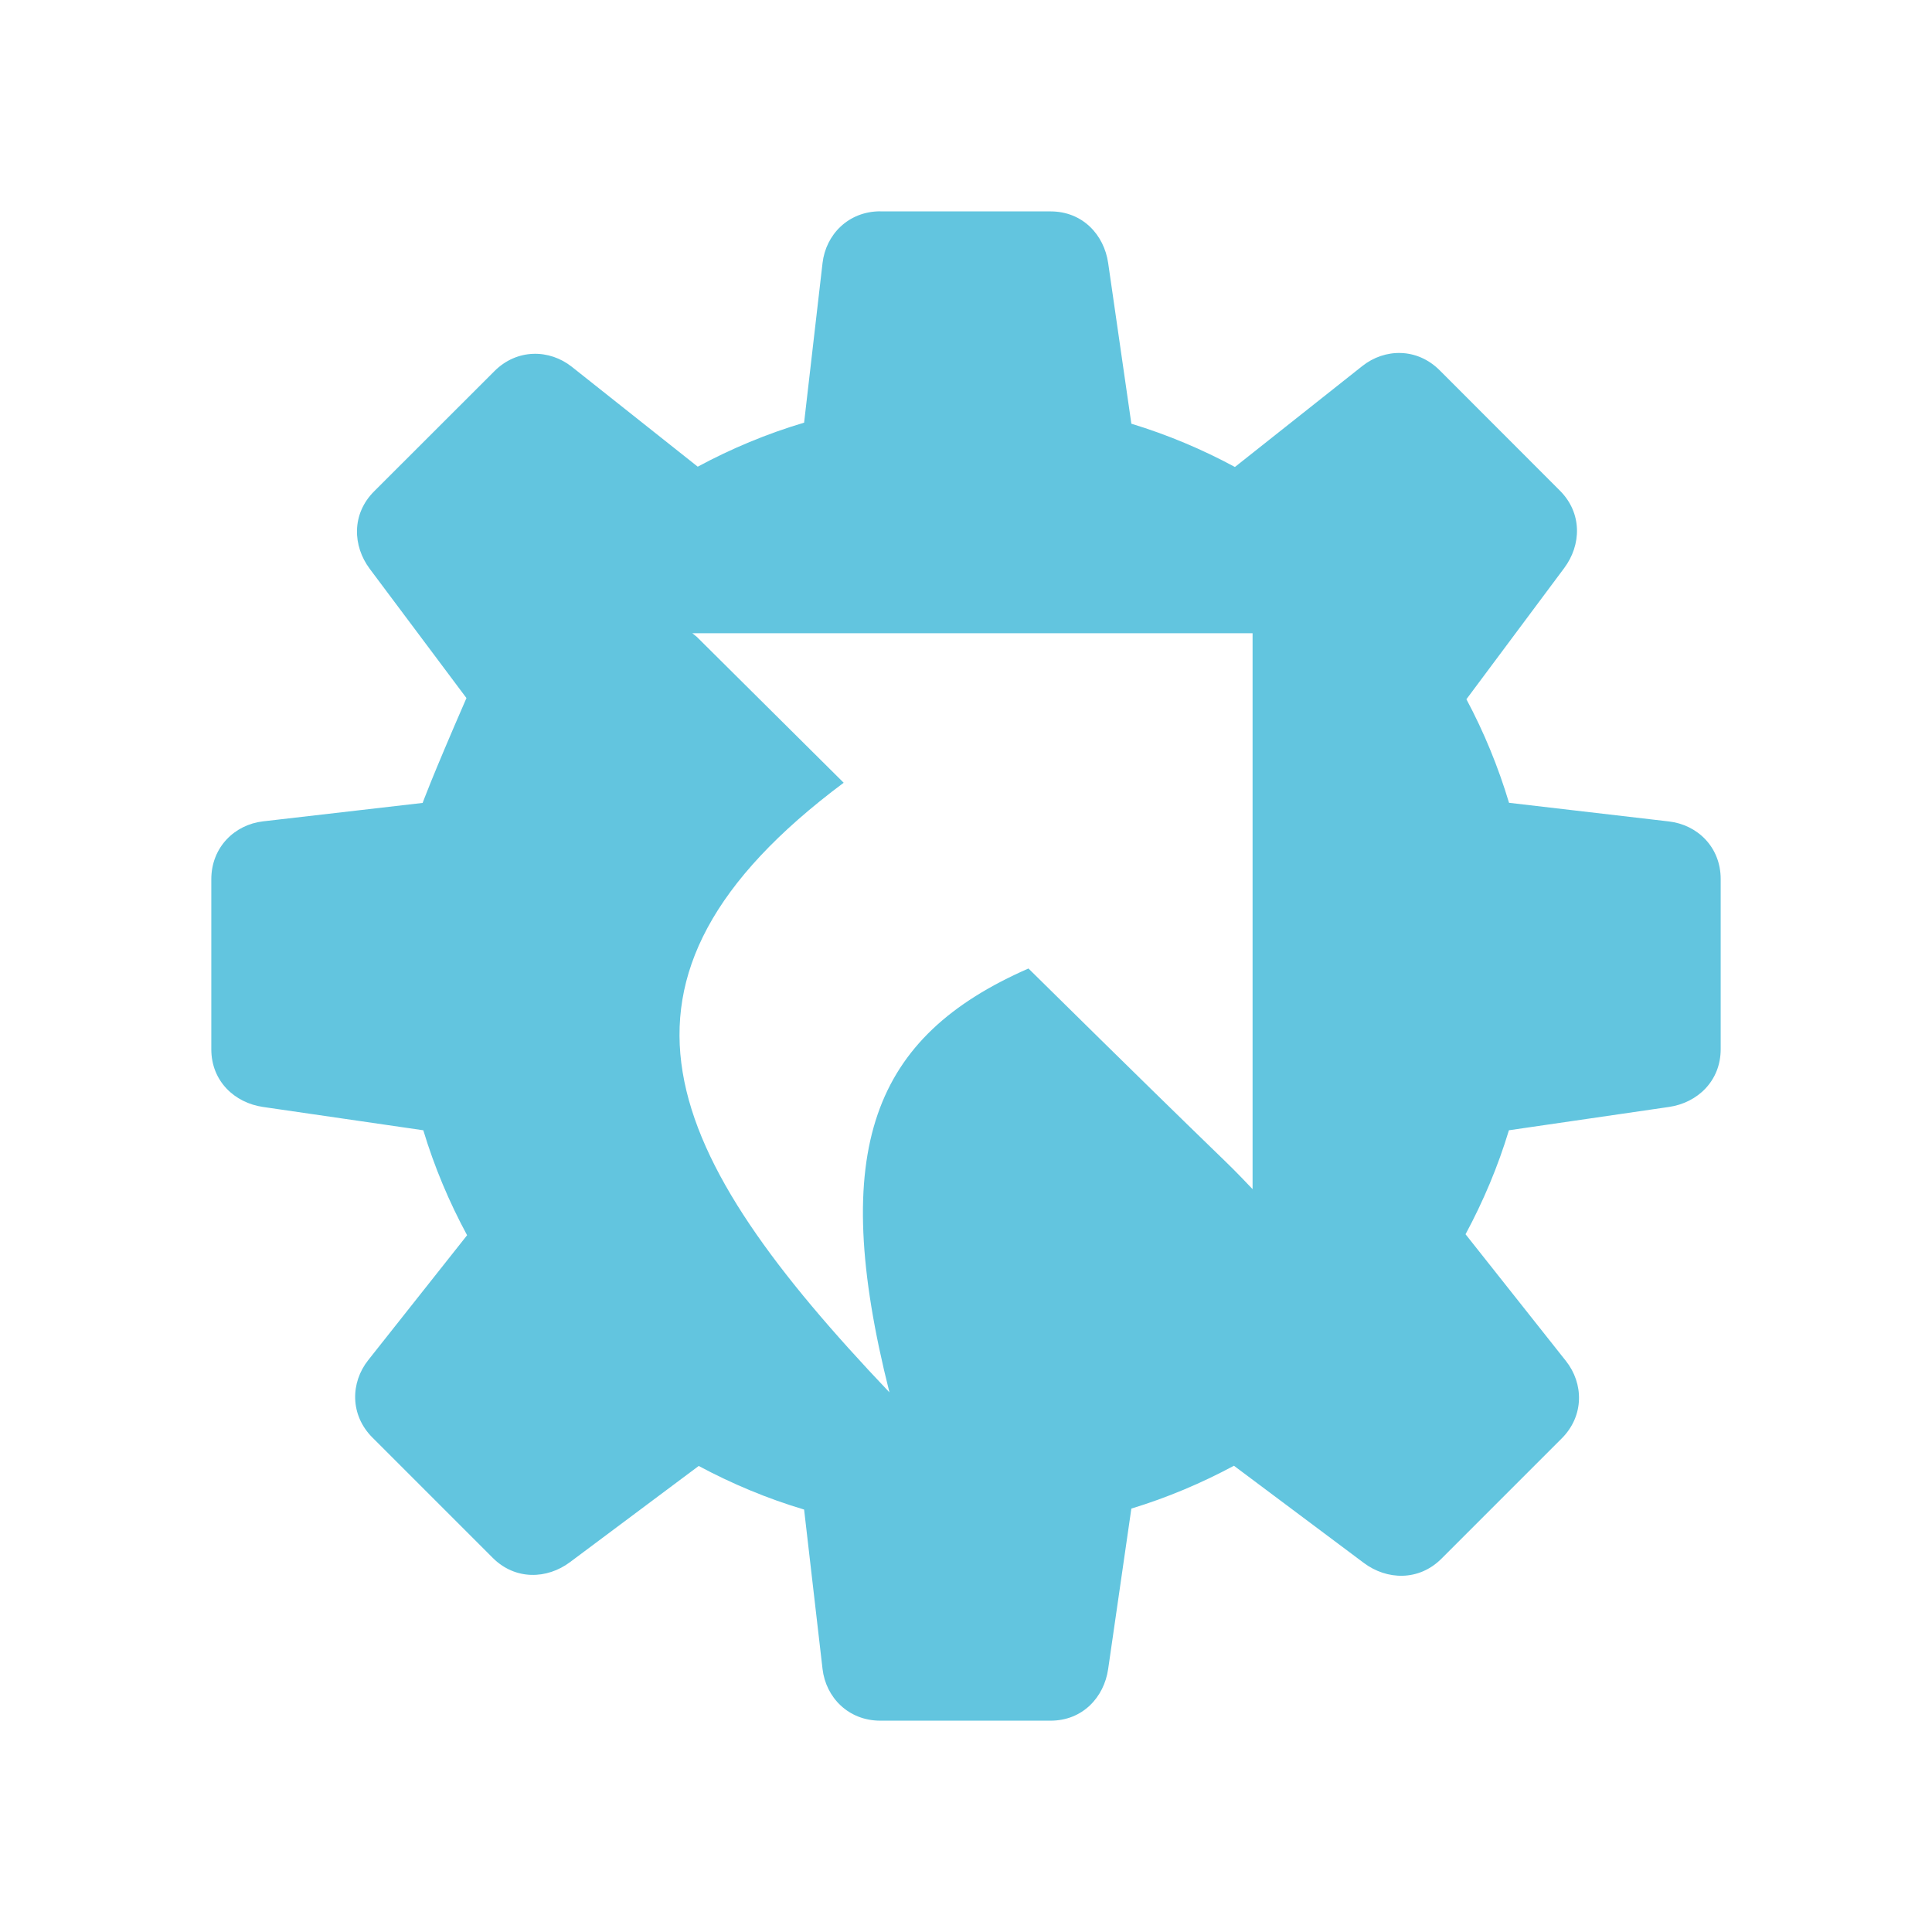 <svg viewBox="0 0 512 512" xmlns="http://www.w3.org/2000/svg">
 <path d="m233.298 56c-8.477 0-14.444 6.175-15.316 13.707l-4.885 42.299c-9.861 2.935-19.294 6.875-28.19 11.667l-33.362-26.466c-5.94-4.706-14.521-4.849-20.517 1.149l-31.897 31.868c-5.994 5.994-5.685 14.449-1.149 20.517l25.632 34.253c-9.474 21.752-11.634 27.878-11.609 27.787l-42.299 4.885c-7.528.872-13.707 6.864-13.707 15.345v45.057c0 8.477 6.203 14.204 13.707 15.287l42.471 6.178c2.941 9.738 6.855 19.023 11.609 27.816l-26.207 33.103c-4.706 5.94-4.874 14.521 1.121 20.517l31.868 31.868c5.994 5.994 14.413 5.685 20.488 1.149l34.109-25.489c8.824 4.729 18.166 8.645 27.931 11.552l4.885 42.241c.872 7.528 6.835 13.707 15.316 13.707h45.115c8.477 0 14.175-6.182 15.259-13.678l6.149-42.529c9.494-2.89 18.593-6.735 27.184-11.351l34.454 25.776c6.071 4.536 14.549 4.849 20.546-1.149l31.868-31.868c5.994-5.994 5.828-14.578 1.121-20.517l-26.609-33.592c4.691-8.717 8.582-17.914 11.494-27.557l42.414-6.178c7.5-1.086 13.707-6.835 13.707-15.316v-45.086c0-8.477-6.183-14.387-13.707-15.259l-42.385-4.943c-2.879-9.585-6.66-18.771-11.293-27.443l25.92-34.77c4.536-6.071 4.849-14.521-1.149-20.517l-31.868-31.897c-5.994-5.994-14.549-5.828-20.488-1.121l-33.764 26.753c-8.676-4.684-17.847-8.545-27.443-11.466l-6.149-42.586c-1.086-7.5-6.784-13.678-15.259-13.678h-45.086l-.029-.029zm-49.799 111.81h148.448v147.328c-9.885-10.373-.034.081-59.397-58.477-41.119 18.033-53.159 47.585-36.839 112.328-59.912-63.023-82.173-109.289-12.126-161.552l-38.937-38.678-1.149-.92v-.029z" fill="#62c5df"/>
</svg>
